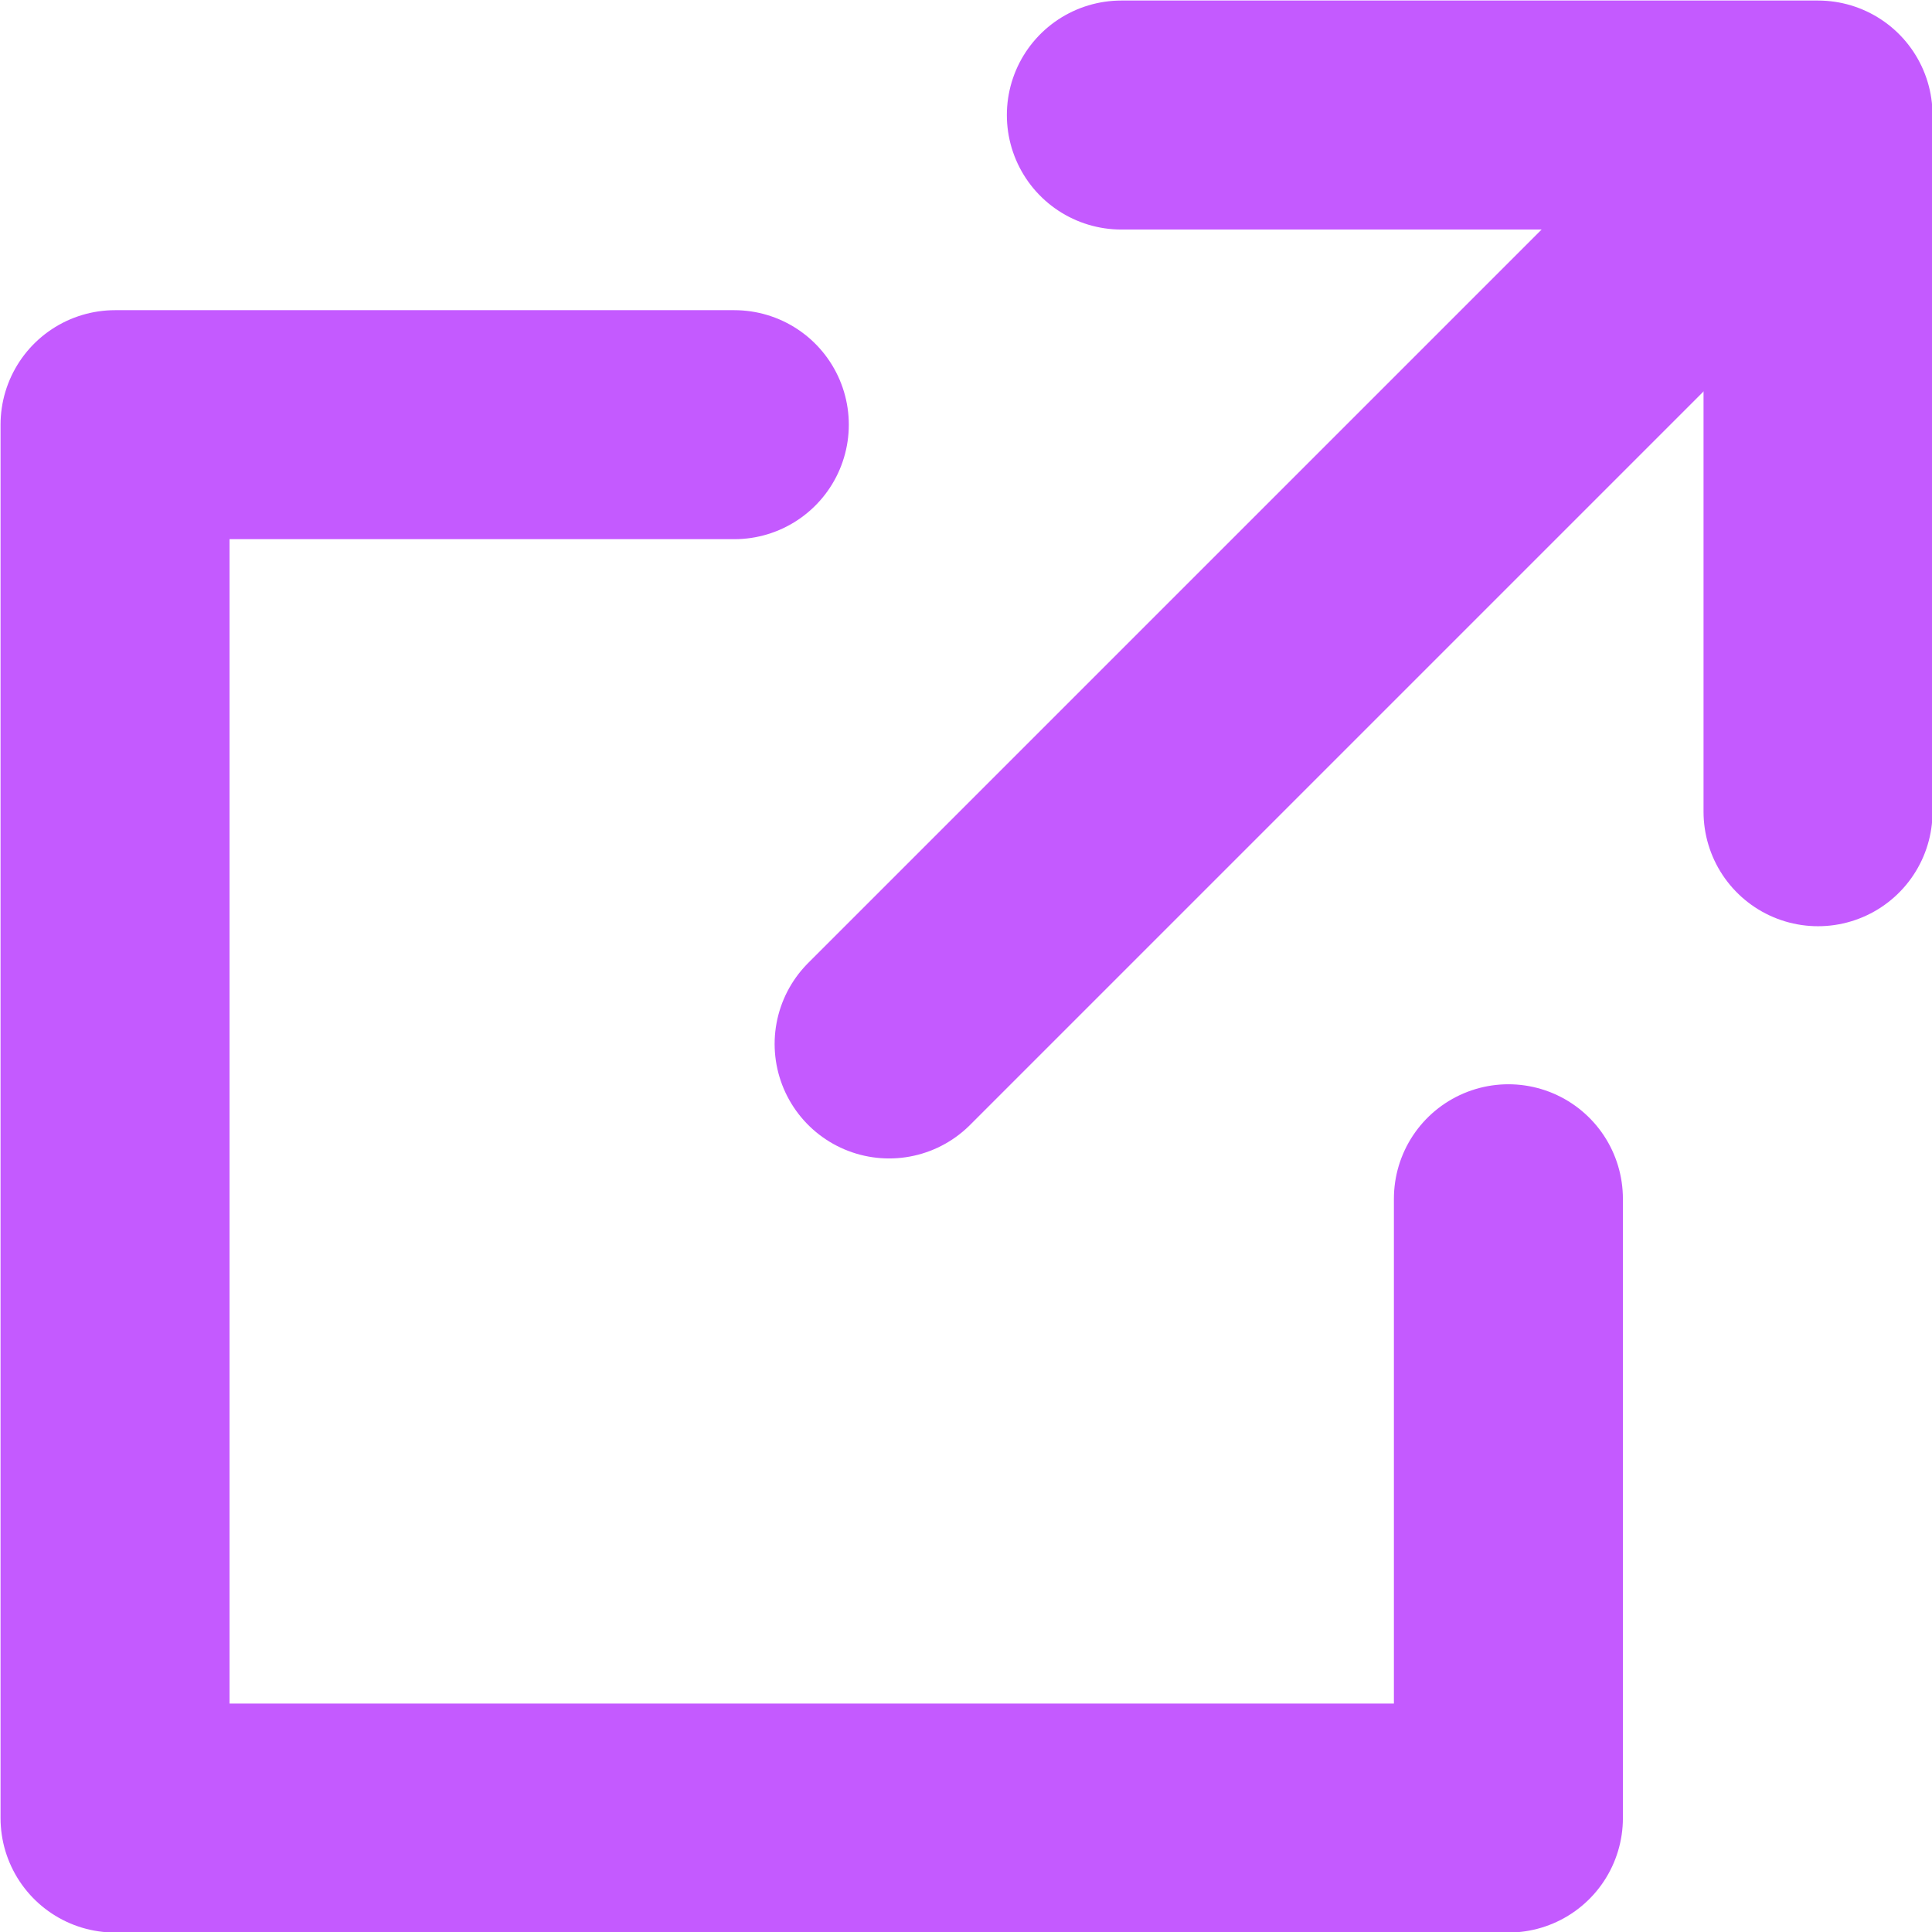 <?xml version="1.0" encoding="UTF-8"?><svg id="_レイヤー_2" xmlns="http://www.w3.org/2000/svg" viewBox="0 0 17.97 17.97"><defs><style>.cls-1{fill:none;stroke:#c45aff;stroke-linecap:round;stroke-linejoin:round;stroke-width:2.13px;}</style></defs><g id="_レイヤー_1-2"><polyline class="cls-1" points="10.43 1.07 16.91 1.07 16.91 7.55"/><polyline class="cls-1" points="14.03 11.15 14.03 16.91 1.07 16.91 1.07 3.95 6.83 3.95"/><line class="cls-1" x1="8.27" y1="9.71" x2="16.19" y2="1.79"/></g></svg>